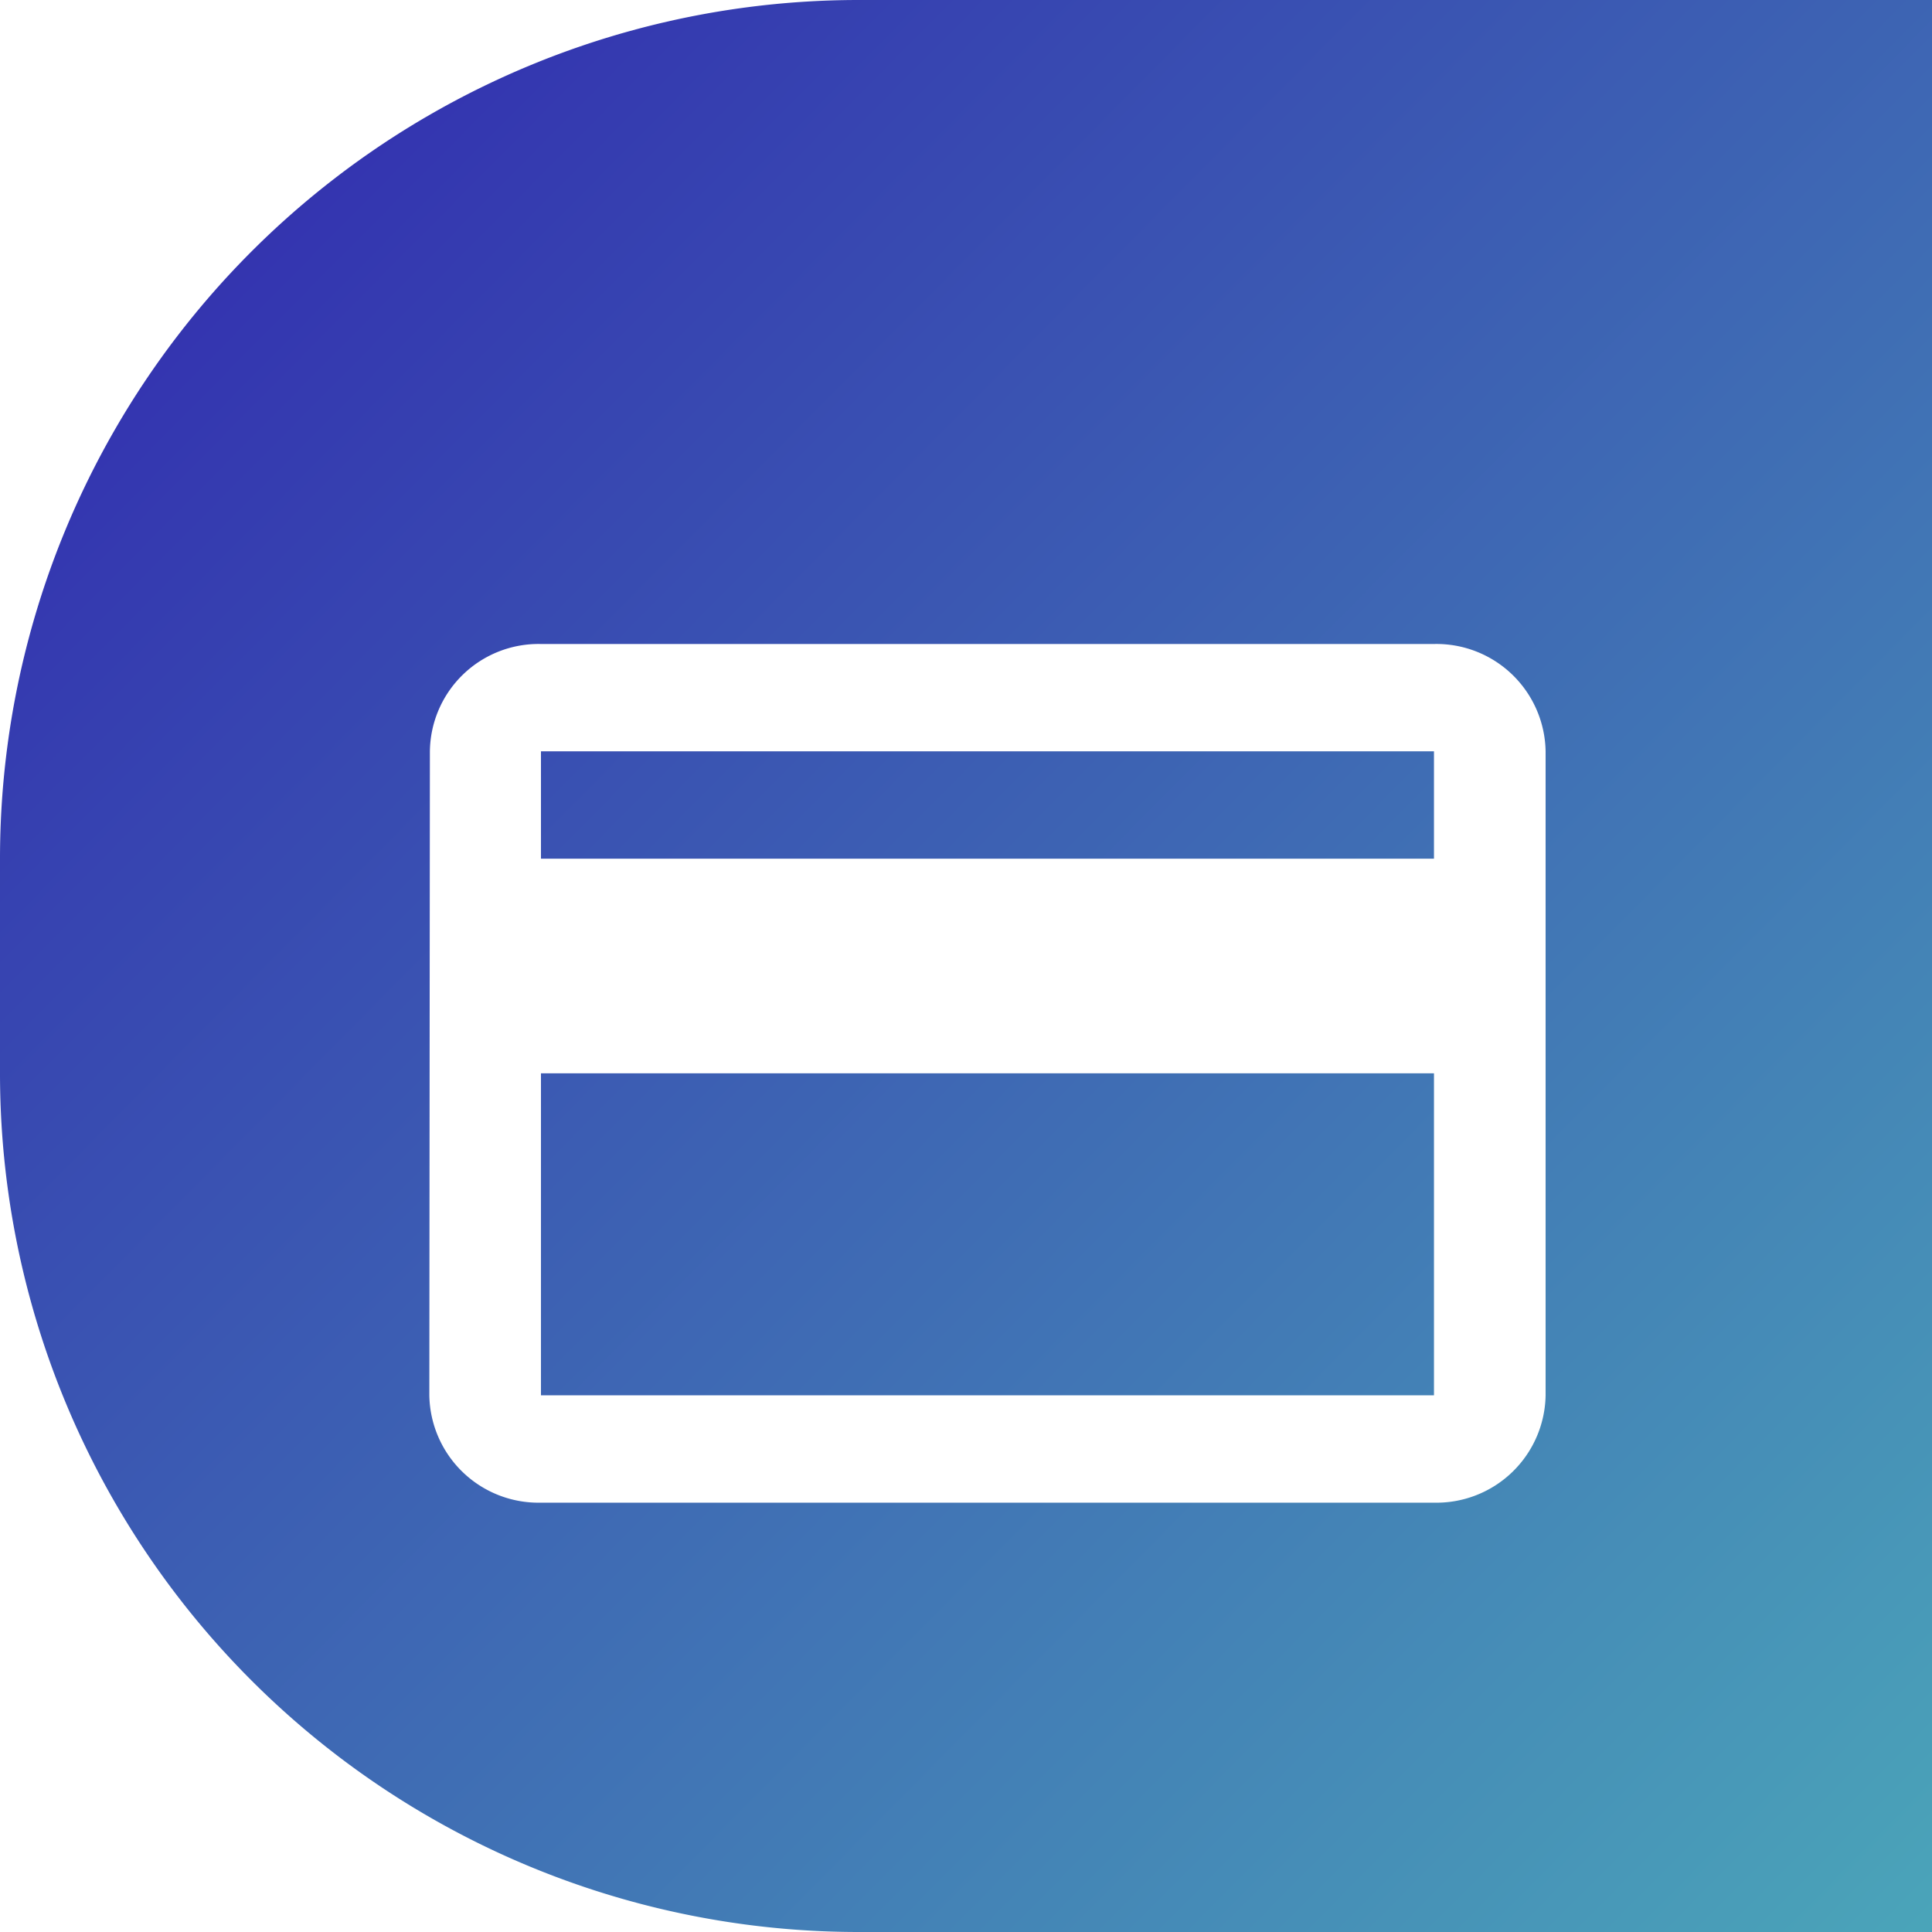 <svg id="Component_128_1" data-name="Component 128 – 1" xmlns="http://www.w3.org/2000/svg" xmlns:xlink="http://www.w3.org/1999/xlink" width="45" height="45" viewBox="0 0 45 45">
  <defs>
    <linearGradient id="linear-gradient" x2="1.02" y2="1.01" gradientUnits="objectBoundingBox">
      <stop offset="0" stop-color="#3023ae"/>
      <stop offset="1" stop-color="#4ba7b9"/>
    </linearGradient>
    <filter id="Icon_material-payment" x="1" y="6" width="44" height="38" filterUnits="userSpaceOnUse">
      <feOffset dy="3" input="SourceAlpha"/>
      <feGaussianBlur stdDeviation="3" result="blur"/>
      <feFlood flood-opacity="0.302"/>
      <feComposite operator="in" in2="blur"/>
      <feComposite in="SourceGraphic"/>
    </filter>
  </defs>
  <path id="bg" d="M20,0H45V45H20A20,20,0,0,1,0,25V20A20,20,0,0,1,20,0Z" fill="url(#linear-gradient)"/>
  <g transform="matrix(1, 0, 0, 1, 0, 0)" filter="url(#Icon_material-payment)">
    <path id="Icon_material-payment-2" data-name="Icon material-payment" d="M26.4,6H5.6A2.531,2.531,0,0,0,3.013,8.5L3,23.5A2.543,2.543,0,0,0,5.6,26H26.4A2.543,2.543,0,0,0,29,23.5V8.5A2.543,2.543,0,0,0,26.4,6Zm0,17.5H5.6V16H26.4Zm0-12.5H5.6V8.5H26.4Z" transform="translate(7 6)" fill="#fff"/>
  </g>
</svg>

